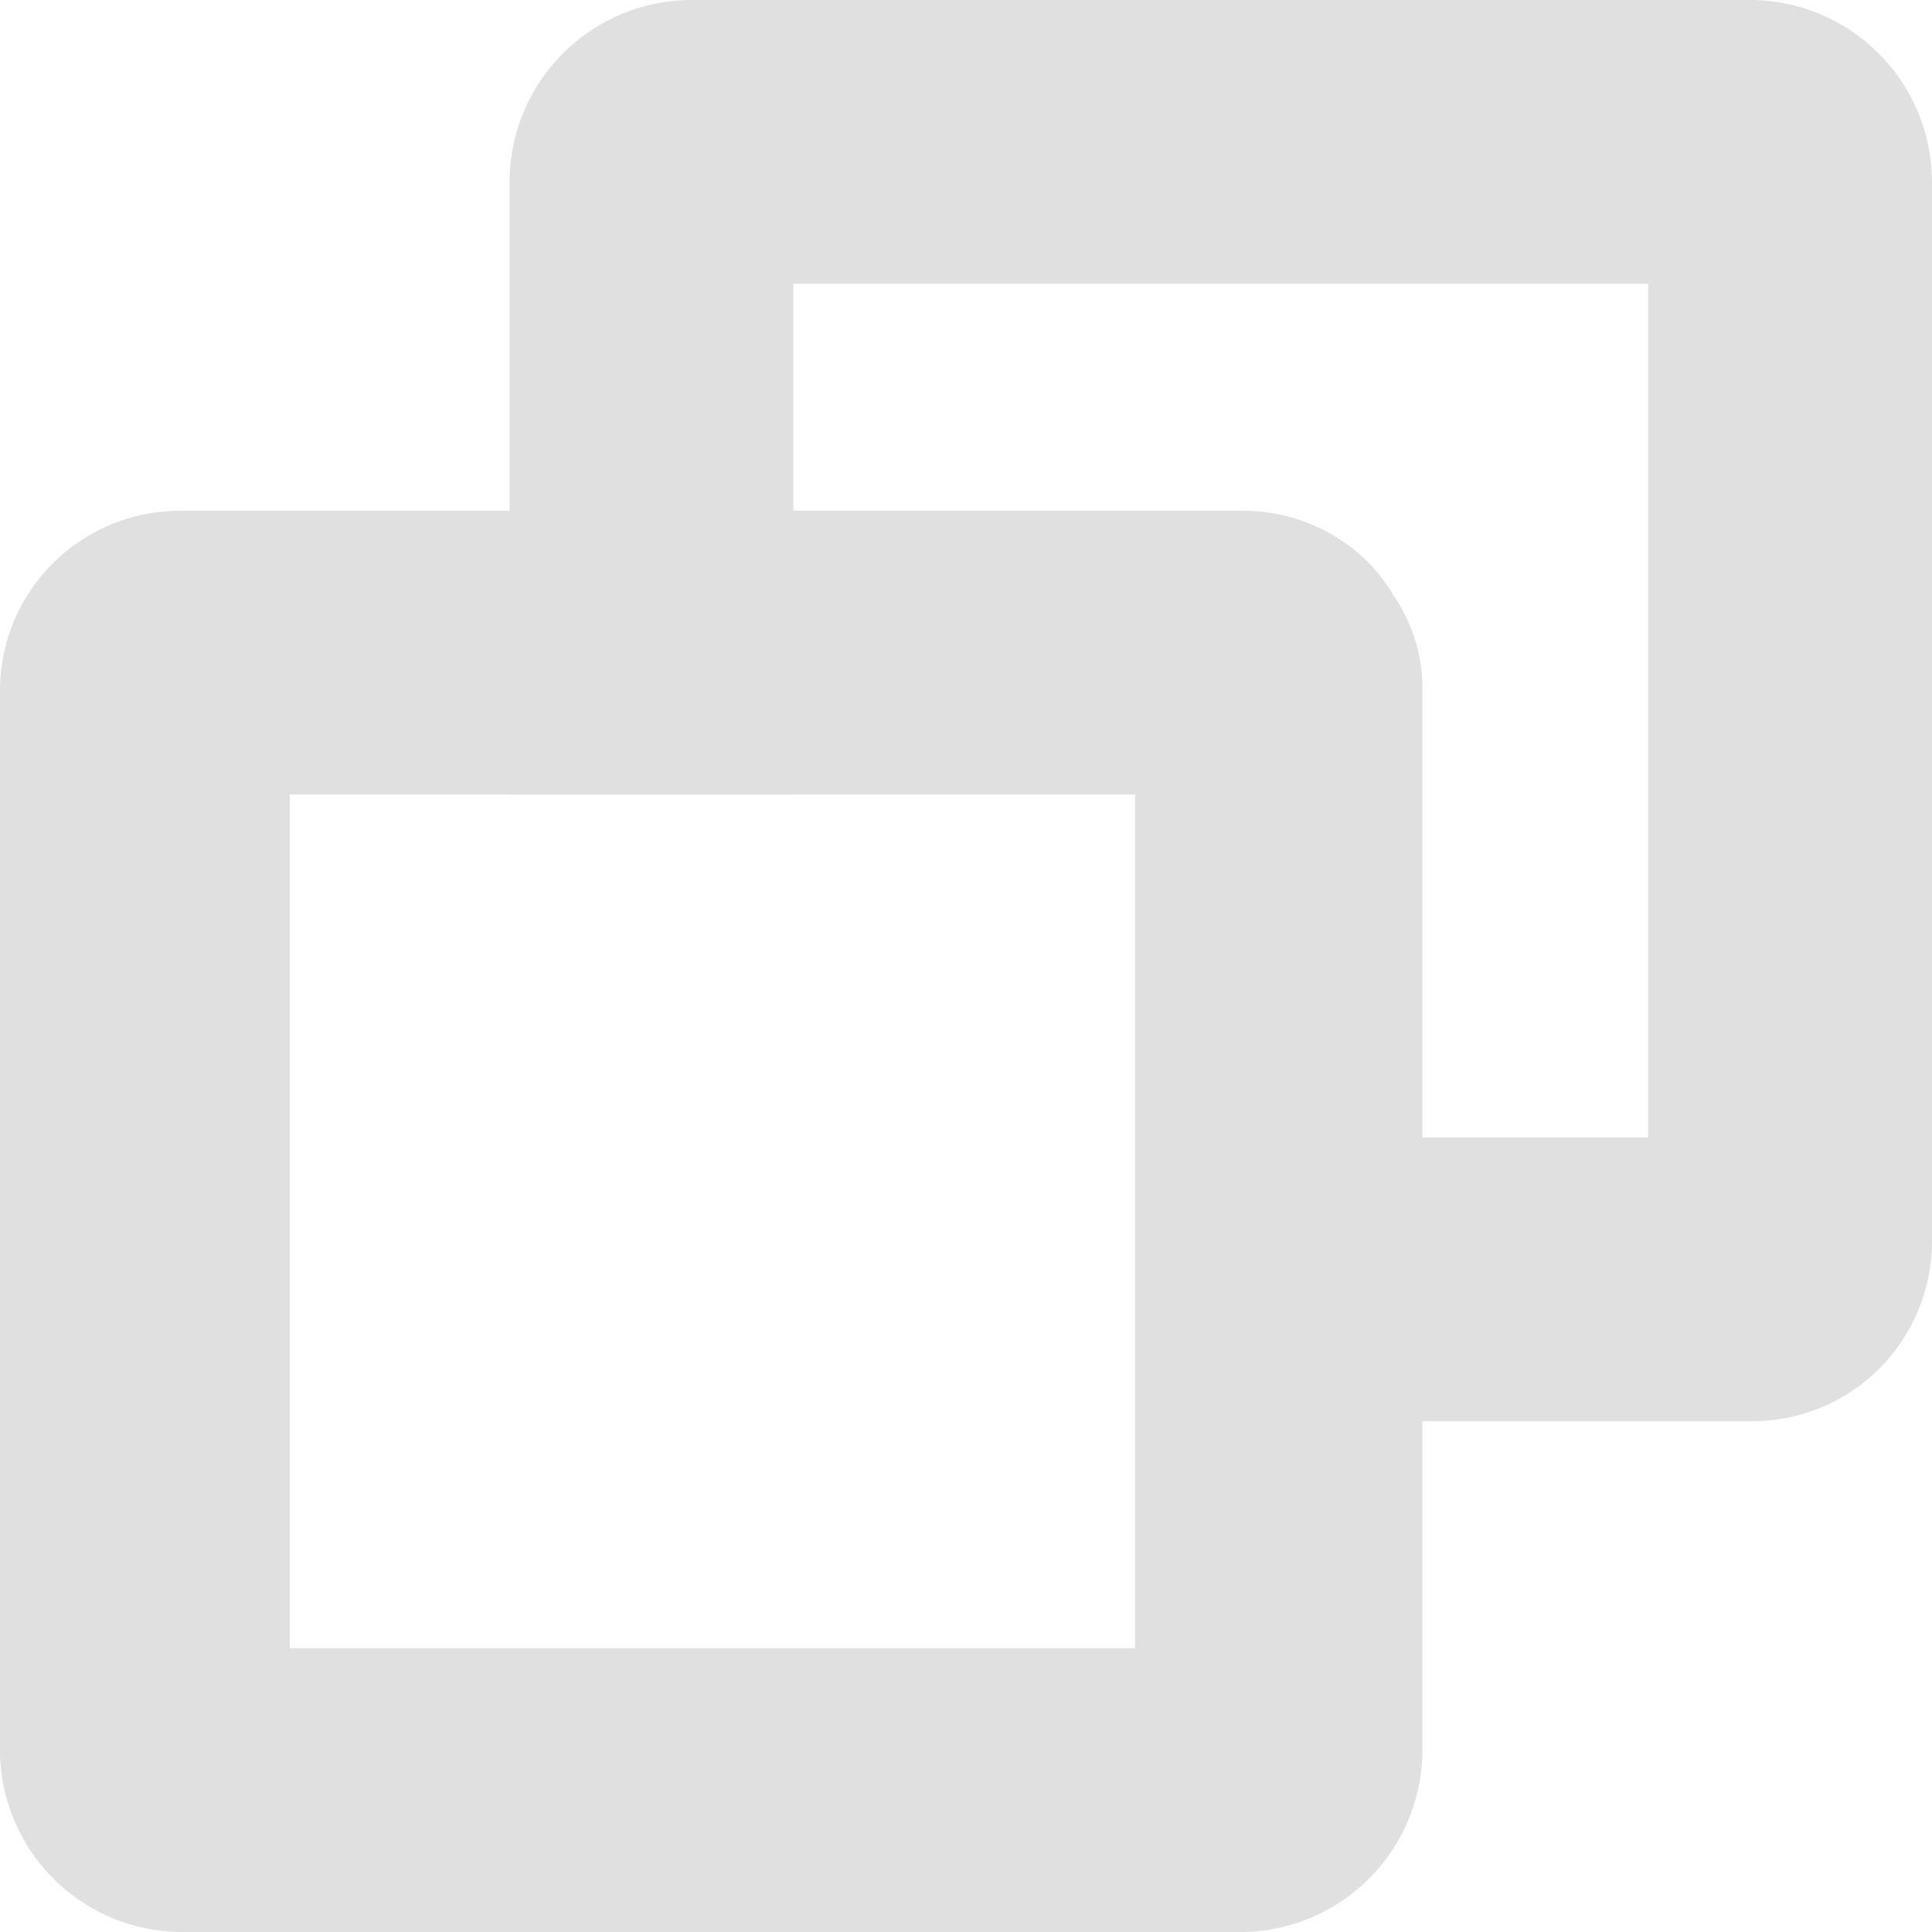 <svg id="b653db53-0730-4380-a6fe-4957aad4bc2f" data-name="Layer 1" xmlns="http://www.w3.org/2000/svg" width="16" height="16" viewBox="0 0 16 16"><path d="M14.5,0H5.71A1.51,1.51,0,0,0,4.22,1.51V6.58H6.57V2.35h7.08V9.42H9.43v2.35H14.5A1.49,1.49,0,0,0,16,10.29V1.51A1.51,1.51,0,0,0,14.5,0Z" style="fill:#e0e0e0"/><path d="M11.54,4.93a1.38,1.38,0,0,0-.44-.46,1.47,1.47,0,0,0-.81-.24H1.5A1.49,1.49,0,0,0,0,5.71v8.77A1.51,1.51,0,0,0,1.5,16h8.79a1.51,1.51,0,0,0,1.49-1.51V5.71A1.36,1.36,0,0,0,11.54,4.93ZM2.4,13.65V6.58h7v7.07Z" style="fill:#e0e0e0"/></svg>